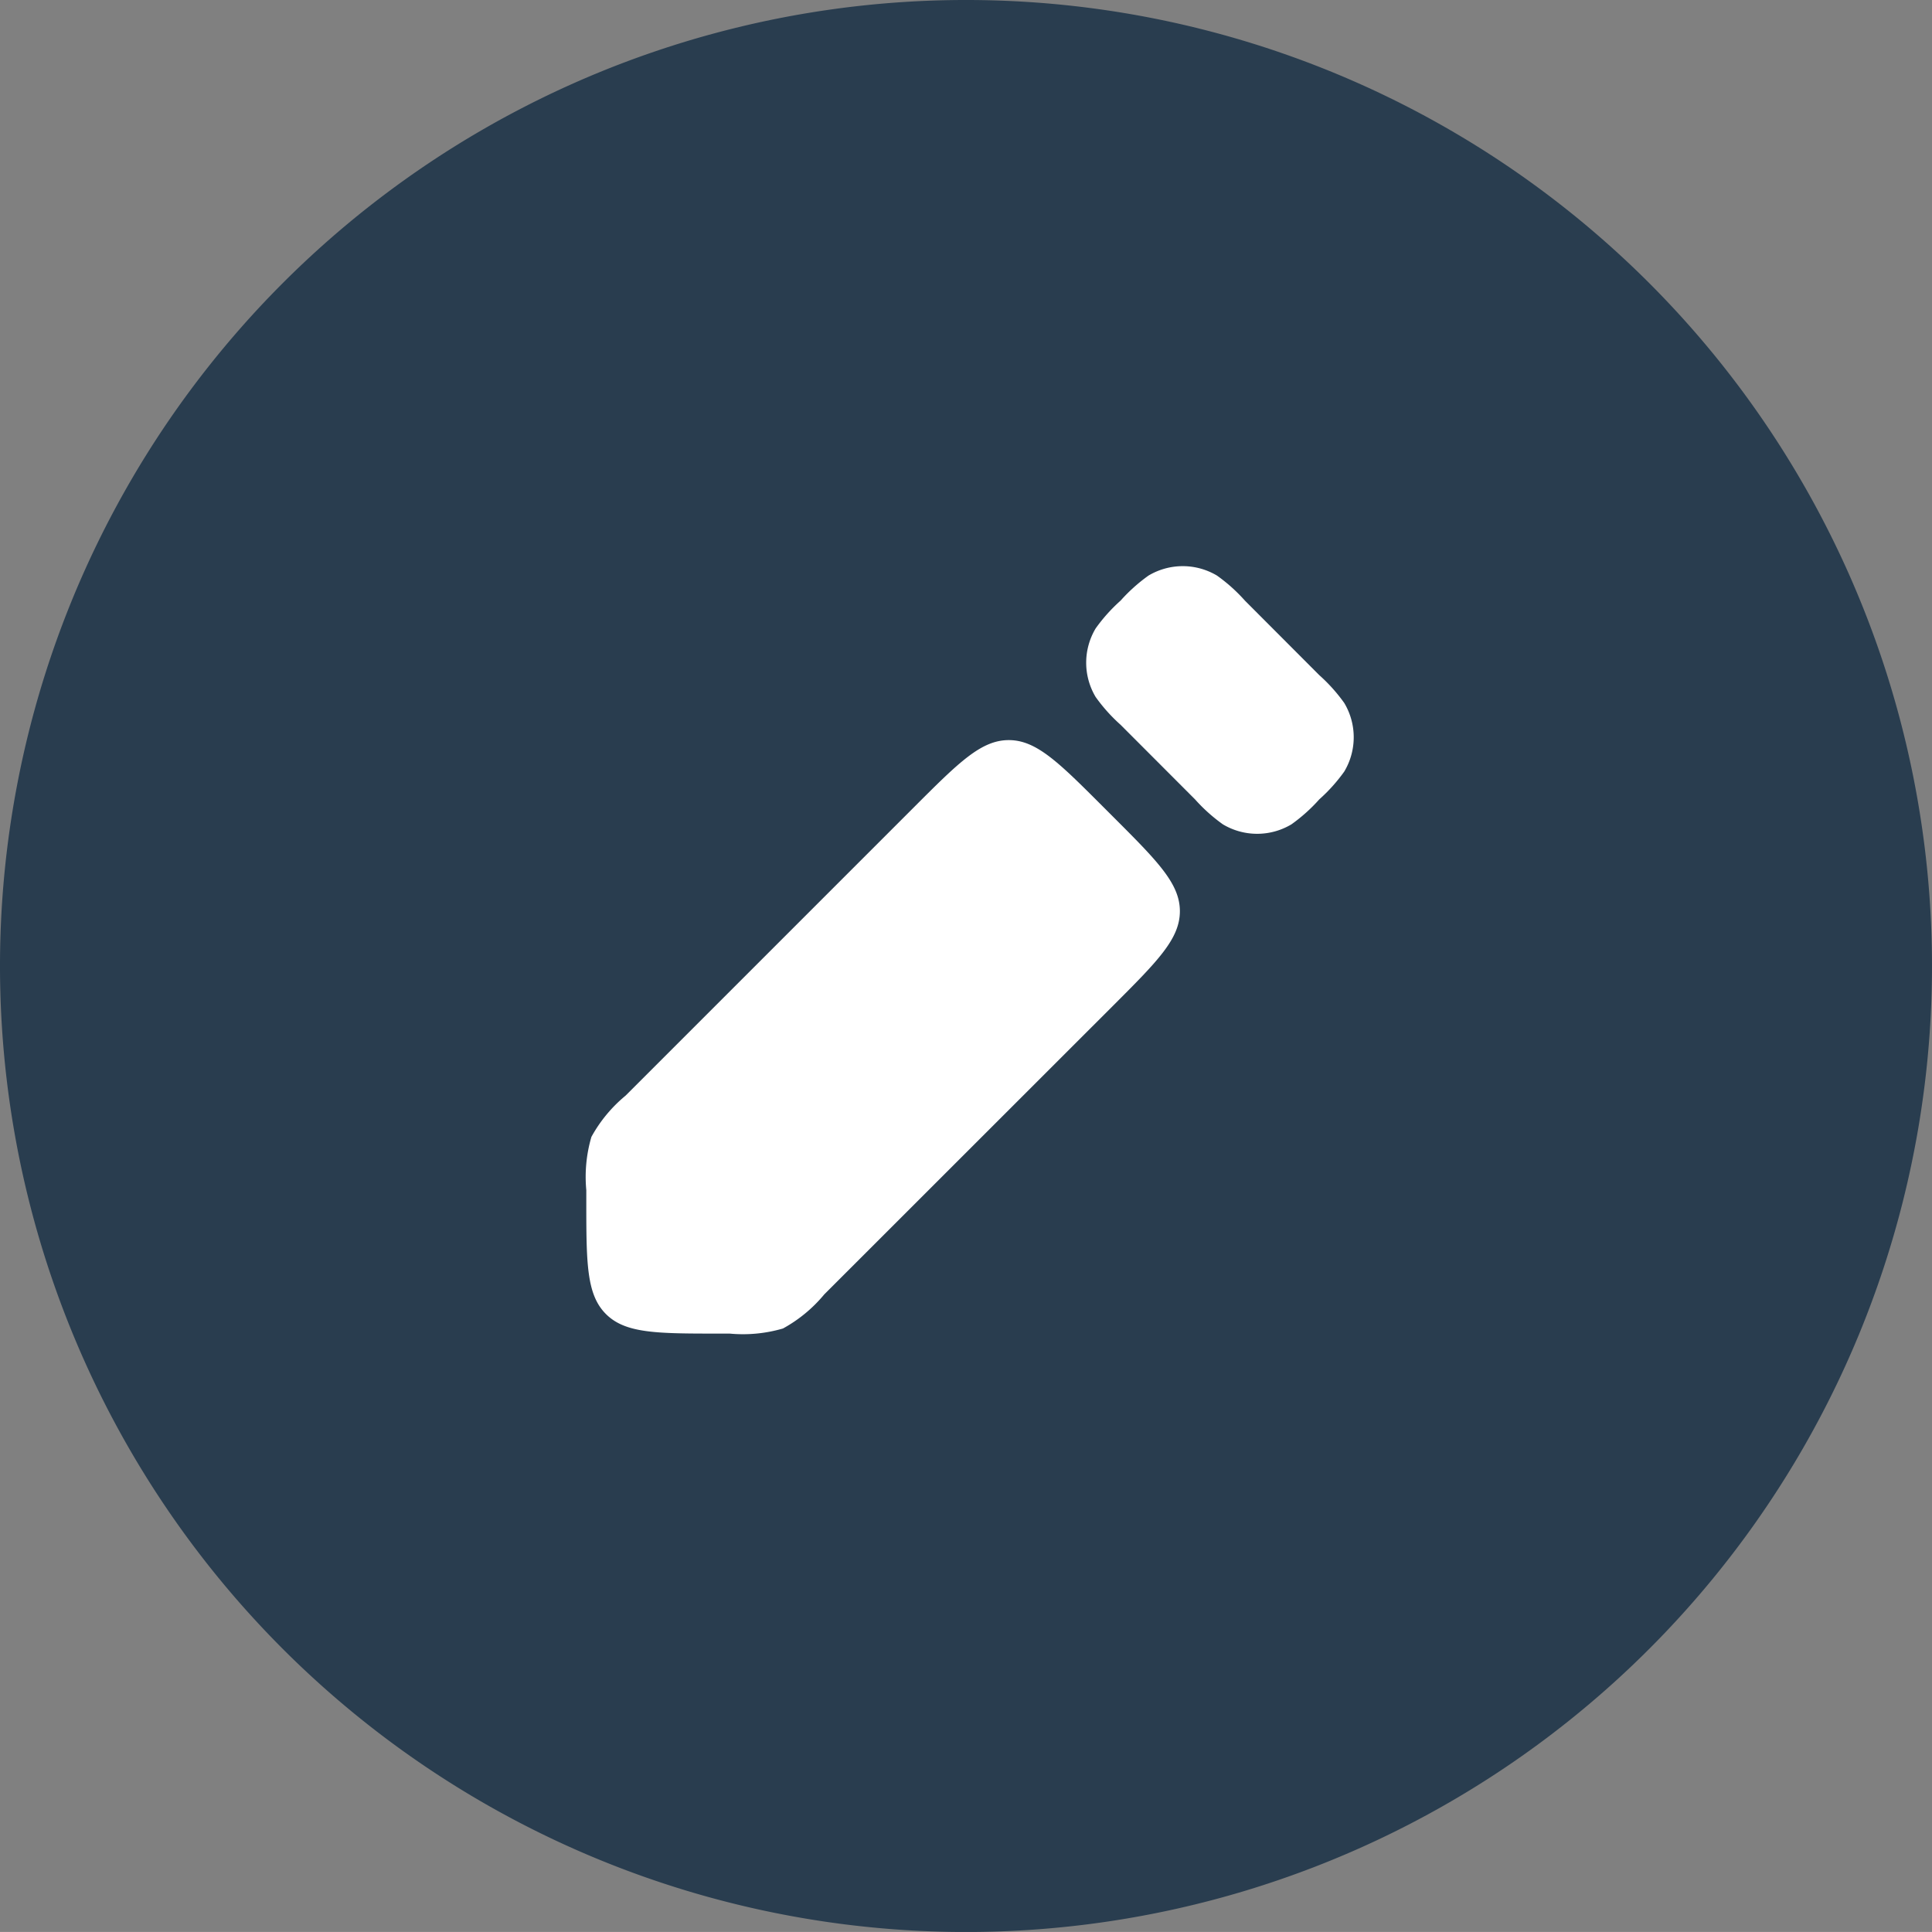 <svg id="bearbeiten" xmlns="http://www.w3.org/2000/svg" width="64" height="63.999" viewBox="0 0 64 63.999">
  <rect x="0" y="0" width="64" height="63.999" fill="#808080" stroke="none"/>
  <path id="kreis" d="M219.621,2787.372a32,32,0,1,1-45.254,0A32,32,0,0,1,219.621,2787.372Z" transform="translate(-164.994 -2778)" fill="#293d4f"/>
  <path id="stift" d="M24.281,7.725a5.543,5.543,0,0,1-.922.827,2.214,2.214,0,0,1-2.272,0,5.552,5.552,0,0,1-.922-.827L17.7,5.256a5.552,5.552,0,0,1-.827-.922,2.214,2.214,0,0,1,0-2.272A5.552,5.552,0,0,1,17.7,1.14a5.551,5.551,0,0,1,.922-.827,2.215,2.215,0,0,1,2.272,0,5.552,5.552,0,0,1,.922.827L24.281,3.61a5.549,5.549,0,0,1,.827.922,2.214,2.214,0,0,1,0,2.272A5.549,5.549,0,0,1,24.281,7.725ZM4.429,25.422c-2.088,0-3.132,0-3.78-.649S0,23.08,0,20.992v-.321a4.711,4.711,0,0,1,.169-1.765A4.711,4.711,0,0,1,1.3,17.54l9.563-9.563c1.476-1.476,2.215-2.215,3.132-2.215s1.655.738,3.132,2.215l.321.321c1.476,1.476,2.215,2.215,2.215,3.132s-.738,1.655-2.215,3.132L7.882,24.124a4.716,4.716,0,0,1-1.367,1.129,4.713,4.713,0,0,1-1.765.169Z" transform="translate(19.422 18.755)" fill="#fff" fill-rule="evenodd"/>
</svg>
